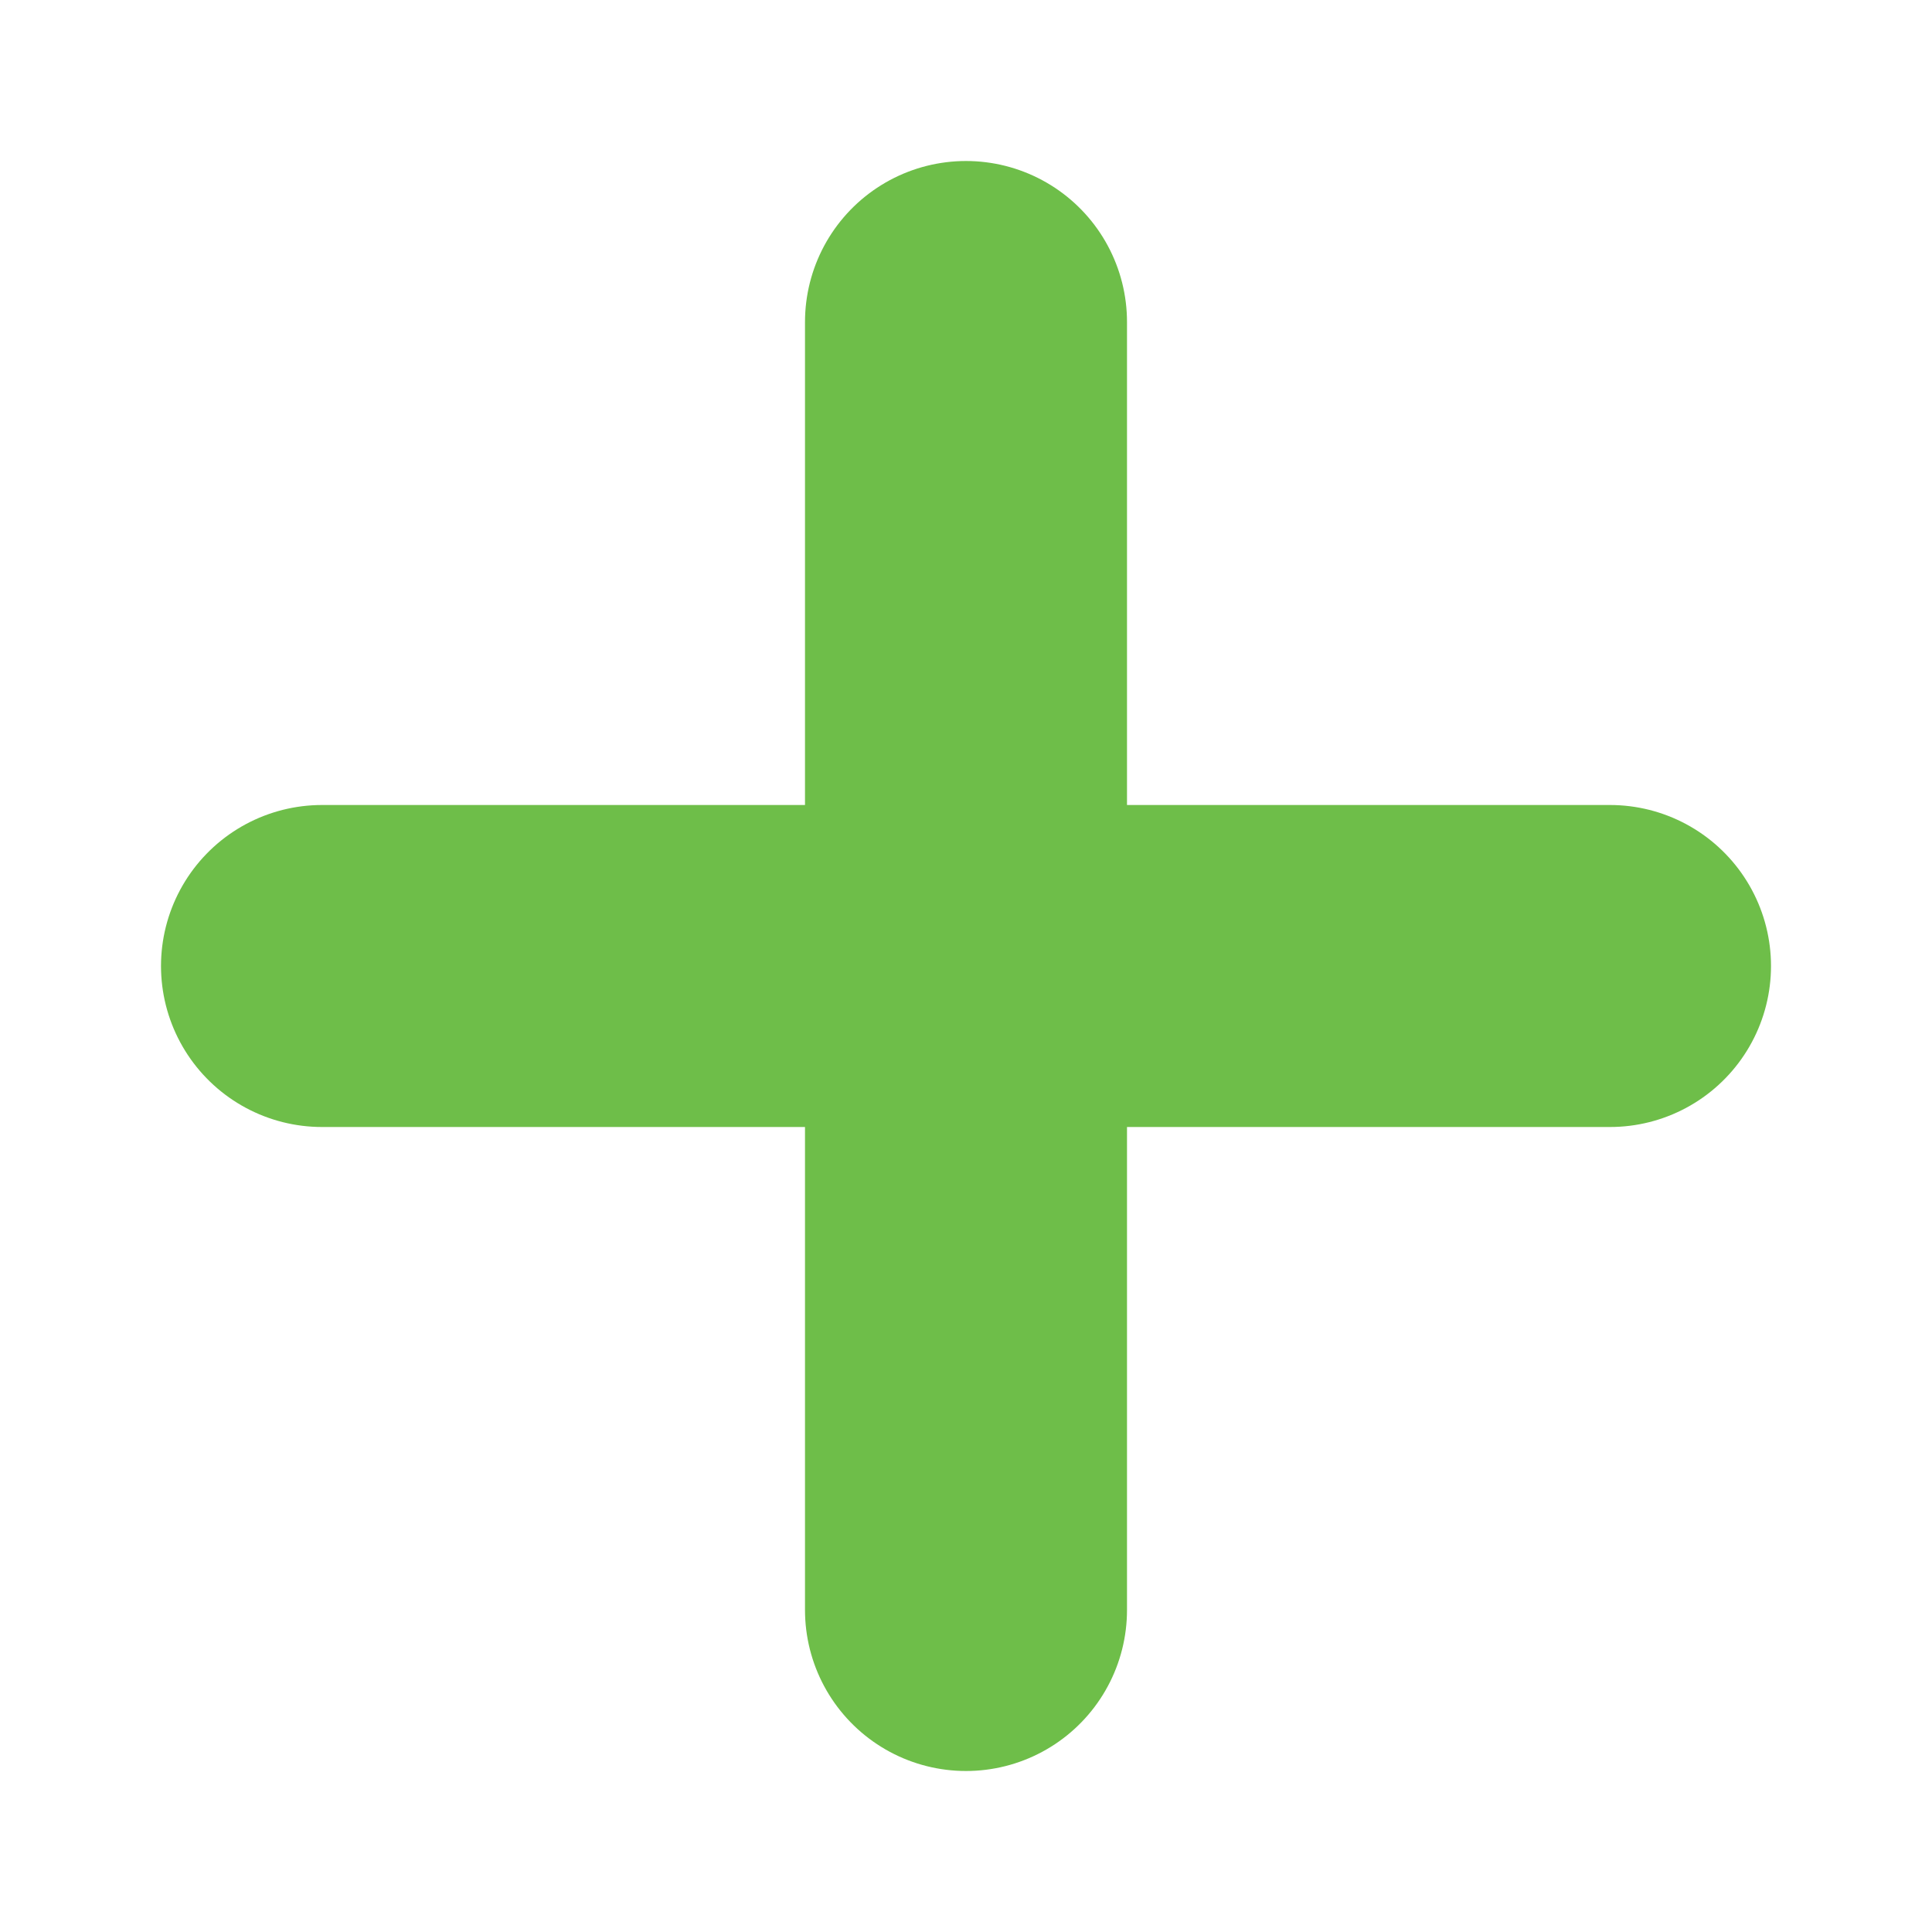 <svg width="12" height="12" viewBox="0 0 12 12" fill="none" xmlns="http://www.w3.org/2000/svg">
<path d="M6 2V10M10 6L2 6" stroke="#6EBE49" stroke-width="2" stroke-linecap="round" stroke-linejoin="round"/>
</svg>

